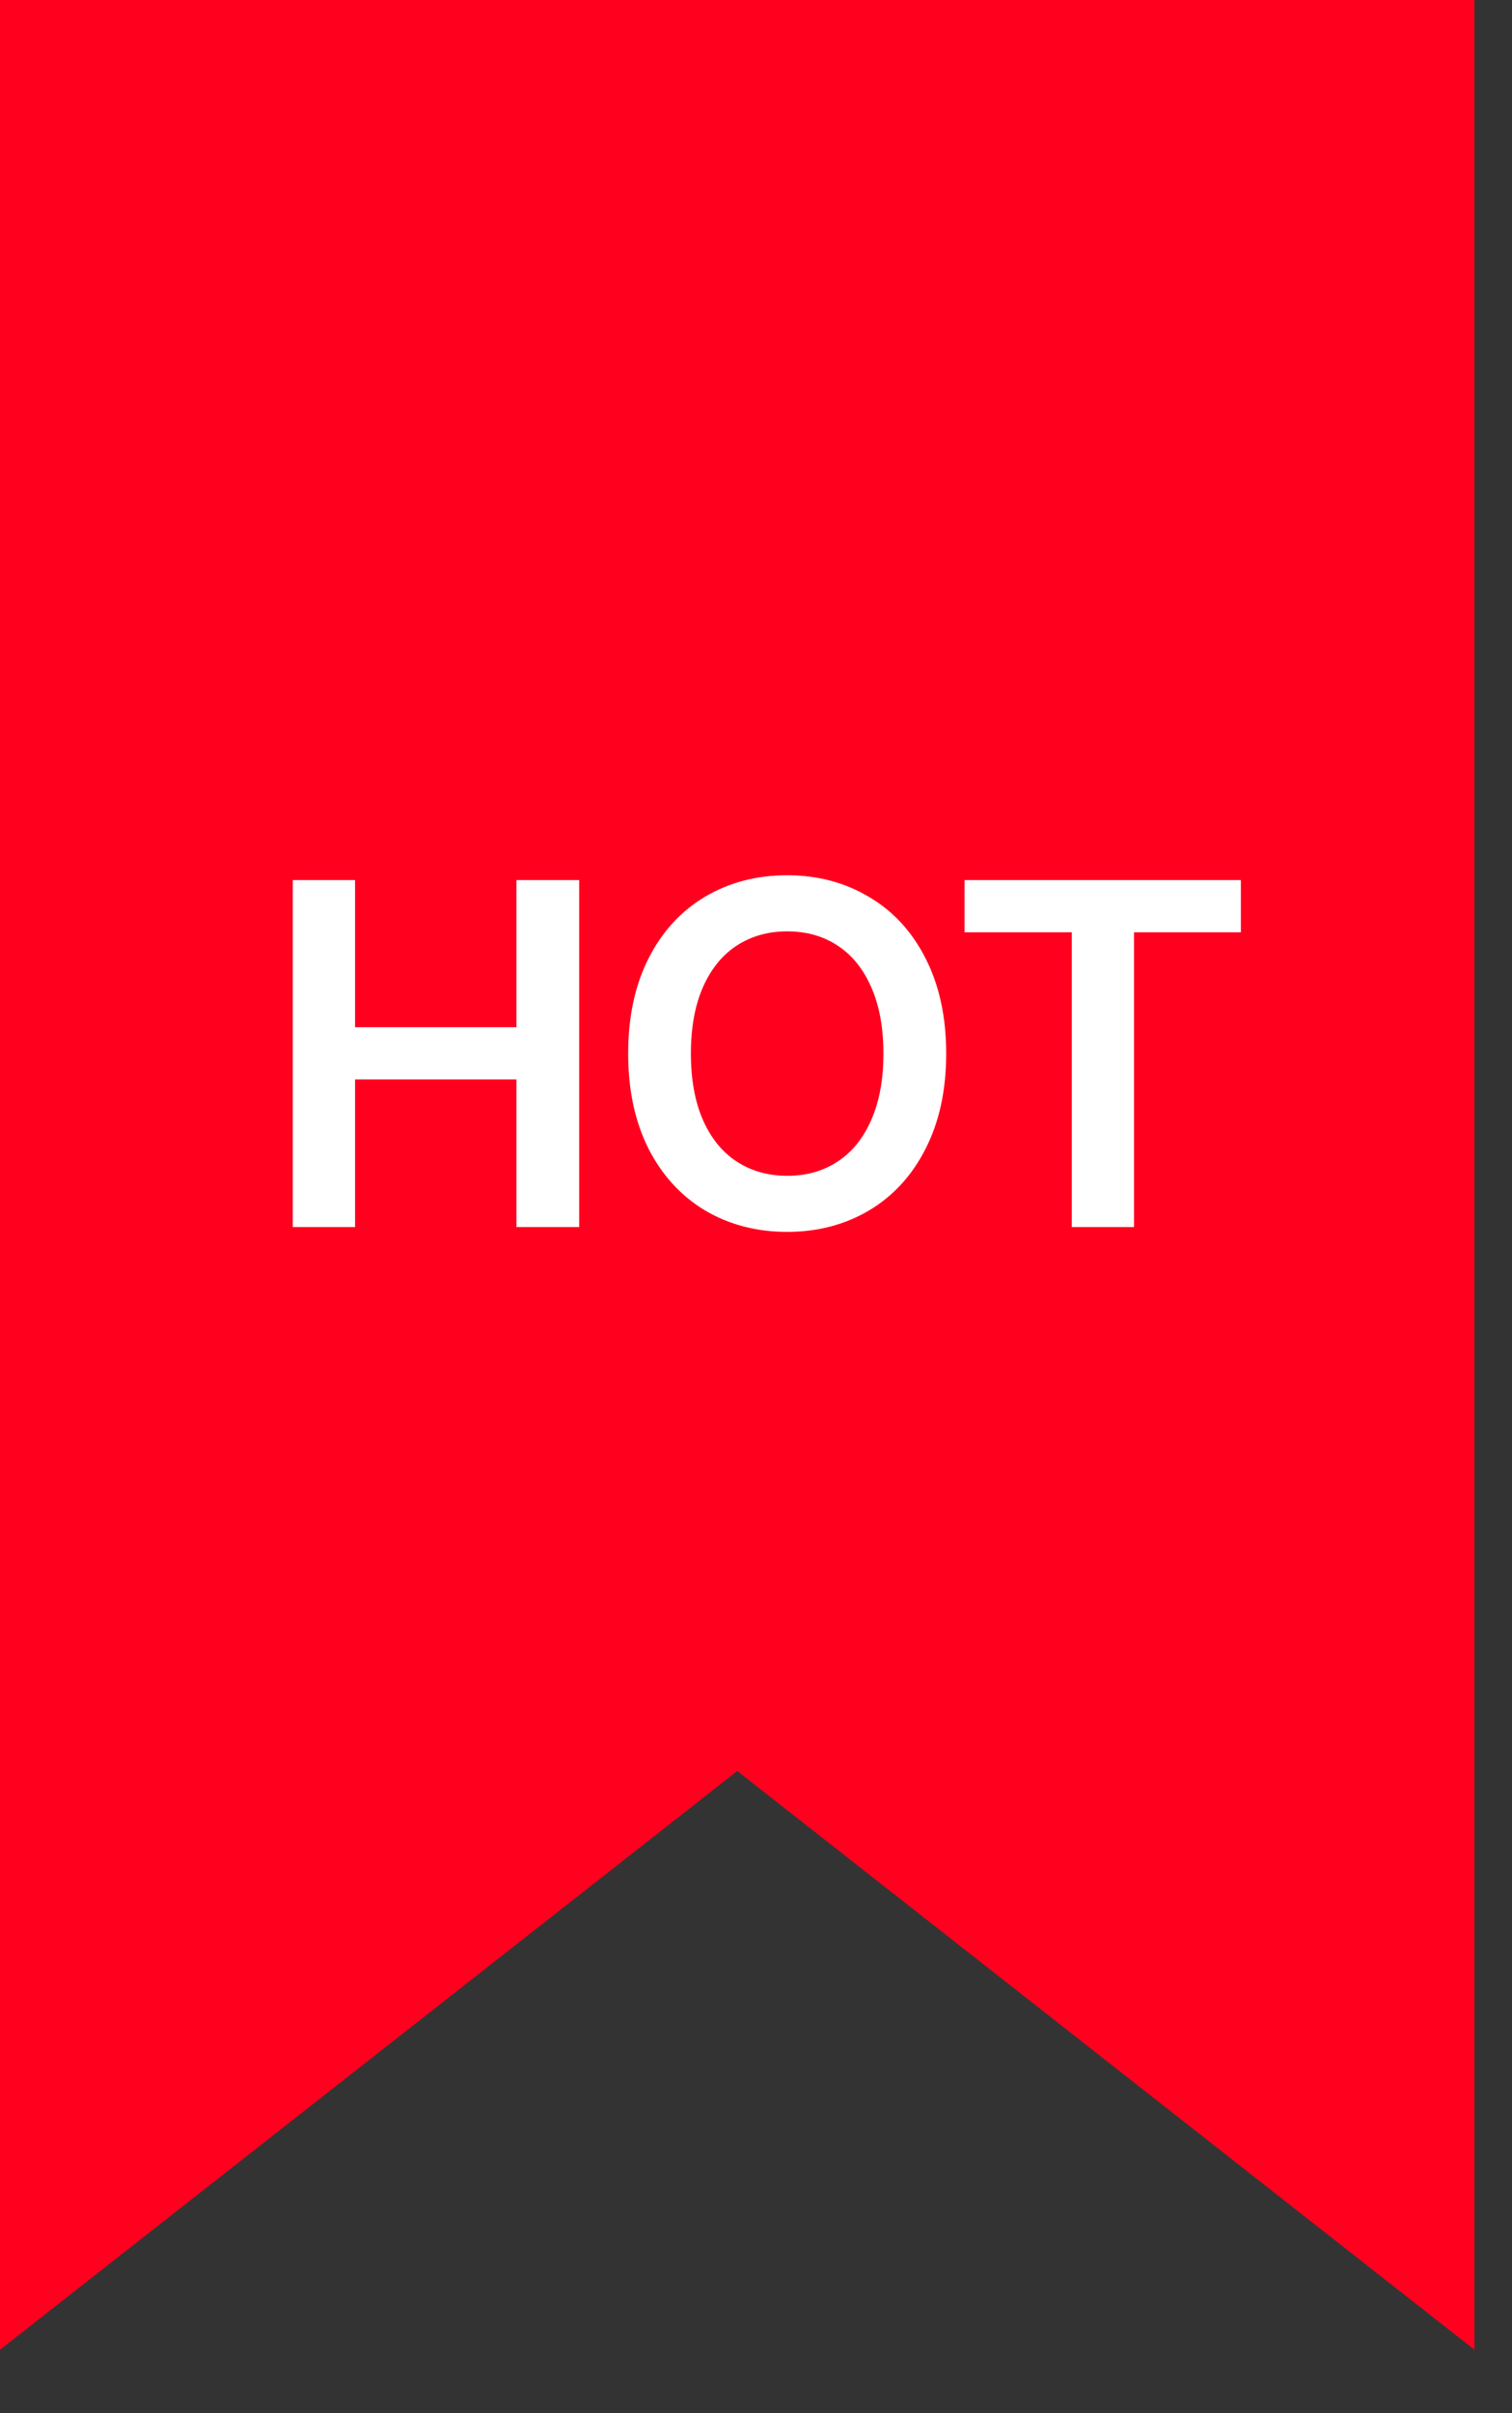 <svg width="37" height="59" viewBox="0 0 37 59" fill="none" xmlns="http://www.w3.org/2000/svg">
<rect x="0" y="0" width="37" height="59" fill="#333333" stroke="none"/>
<path fill-rule="evenodd" clip-rule="evenodd" d="M36.081 57.447V0H0V57.447L18.041 43.298L36.081 57.447Z" fill="#FF001F"/>
<path d="M7.165 21.516H8.689V25.113H12.638V21.516H14.173V30H12.638V26.391H8.689V30H7.165V21.516ZM23.154 25.758C23.154 26.652 22.986 27.428 22.65 28.084C22.318 28.74 21.855 29.244 21.261 29.596C20.671 29.943 20.005 30.117 19.263 30.117C18.517 30.117 17.849 29.943 17.259 29.596C16.669 29.244 16.206 28.74 15.87 28.084C15.538 27.424 15.372 26.648 15.372 25.758C15.372 24.863 15.538 24.088 15.87 23.432C16.206 22.771 16.669 22.268 17.259 21.92C17.849 21.572 18.517 21.398 19.263 21.398C20.005 21.398 20.671 21.574 21.261 21.926C21.855 22.273 22.318 22.775 22.65 23.432C22.986 24.088 23.154 24.863 23.154 25.758ZM16.907 25.758C16.907 26.391 17.005 26.932 17.201 27.381C17.4 27.83 17.677 28.17 18.032 28.4C18.388 28.631 18.798 28.746 19.263 28.746C19.732 28.746 20.142 28.631 20.493 28.4C20.849 28.17 21.124 27.83 21.32 27.381C21.519 26.932 21.618 26.391 21.618 25.758C21.618 25.125 21.519 24.584 21.32 24.135C21.124 23.686 20.849 23.346 20.493 23.115C20.142 22.885 19.732 22.77 19.263 22.77C18.798 22.77 18.388 22.885 18.032 23.115C17.677 23.346 17.4 23.686 17.201 24.135C17.005 24.584 16.907 25.125 16.907 25.758ZM23.603 21.516H30.365V22.793H27.751V30H26.228V22.793H23.603V21.516Z" fill="white"/>
</svg>
